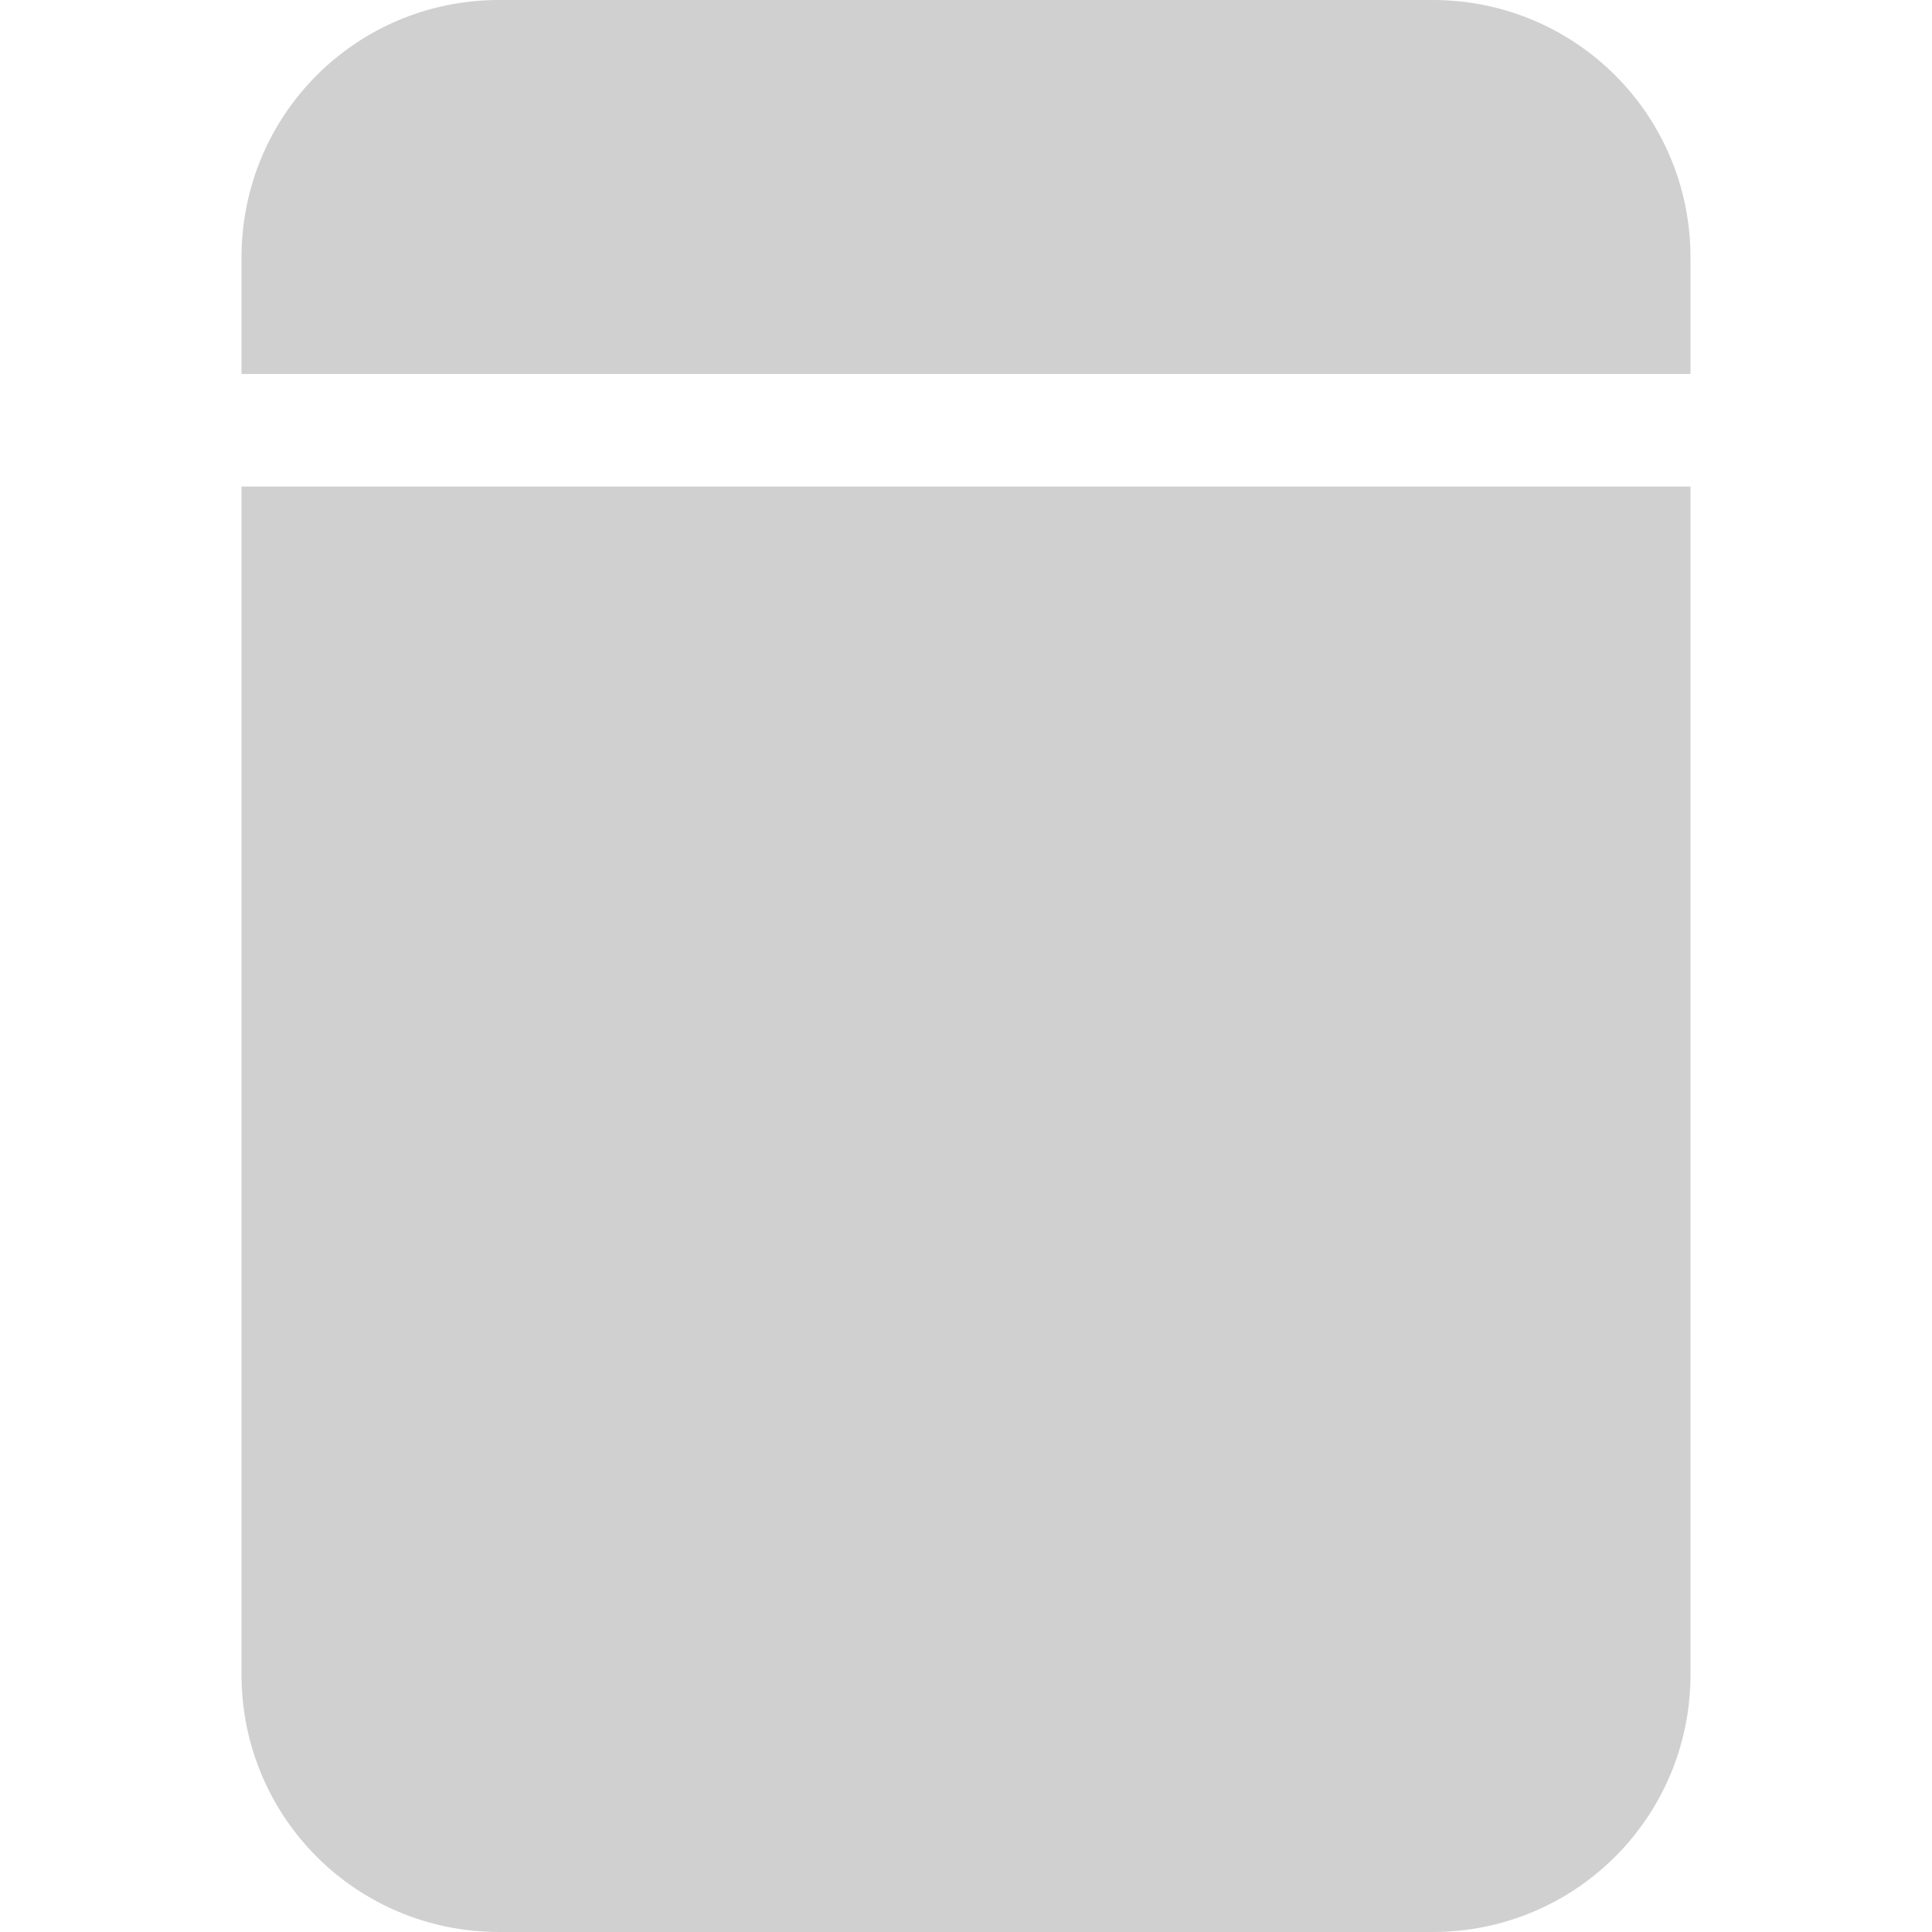 <?xml version="1.0" encoding="UTF-8" standalone="no"?>
<!-- Created with Inkscape (http://www.inkscape.org/) -->

<svg
   xmlns:dc="http://purl.org/dc/elements/1.1/"
   xmlns:cc="http://creativecommons.org/ns#"
   xmlns:rdf="http://www.w3.org/1999/02/22-rdf-syntax-ns#"
   xmlns:svg="http://www.w3.org/2000/svg"
   xmlns="http://www.w3.org/2000/svg"
   xmlns:sodipodi="http://sodipodi.sourceforge.net/DTD/sodipodi-0.dtd"
   xmlns:inkscape="http://www.inkscape.org/namespaces/inkscape"
   width="12"
   height="12"
   viewBox="0 0 12 12"
   version="1.1"
   id="default16"
   inkscape:version="0.92+devel (9d04be7596, 2017-09-23, custom)"
   sodipodi:docname="glyph-page-title.svg">
  <defs
     id="defs5" />
  <sodipodi:namedview
     id="base"
     pagecolor="#002466"
     bordercolor="#ffffff"
     borderopacity="0.38"
     inkscape:pageopacity="1"
     inkscape:pageshadow="2"
     inkscape:zoom="37.1673"
     inkscape:cx="6.1523995"
     inkscape:cy="9.191751"
     inkscape:document-units="px"
     inkscape:current-layer="default16"
     inkscape:document-rotation="0"
     showgrid="false"
     inkscape:showpageshadow="false"
     borderlayer="true"
     inkscape:window-width="1920"
     inkscape:window-height="1017"
     inkscape:window-x="0"
     inkscape:window-y="34"
     inkscape:window-maximized="1"
     units="px" />
  <path
     style="fill:#d0d0d0;stroke:none"
     d="M 1.5,3.022 V 10.4 C 1.5,11.287 2.213,12 3.1,12 H 8.898 C 9.785,12 10.5,11.287 10.5,10.4 V 3.022 Z"
     id="rect835"
     inkscape:connector-curvature="0"
     inkscape:label="#"
     sodipodi:nodetypes="csssscc" />
  <path
     style="fill:#d0d0d0;stroke-width:1.061;stroke:none"
     d="M 3.1,-6e-8 C 2.213,-6e-8 1.5,0.713 1.5,1.6 v 0.723 h 9 V 1.6 C 10.5,0.713 9.785,-6e-8 8.898,-6e-8 Z"
     id="rect811"
     inkscape:connector-curvature="0"
     inkscape:label="#" />
</svg>
